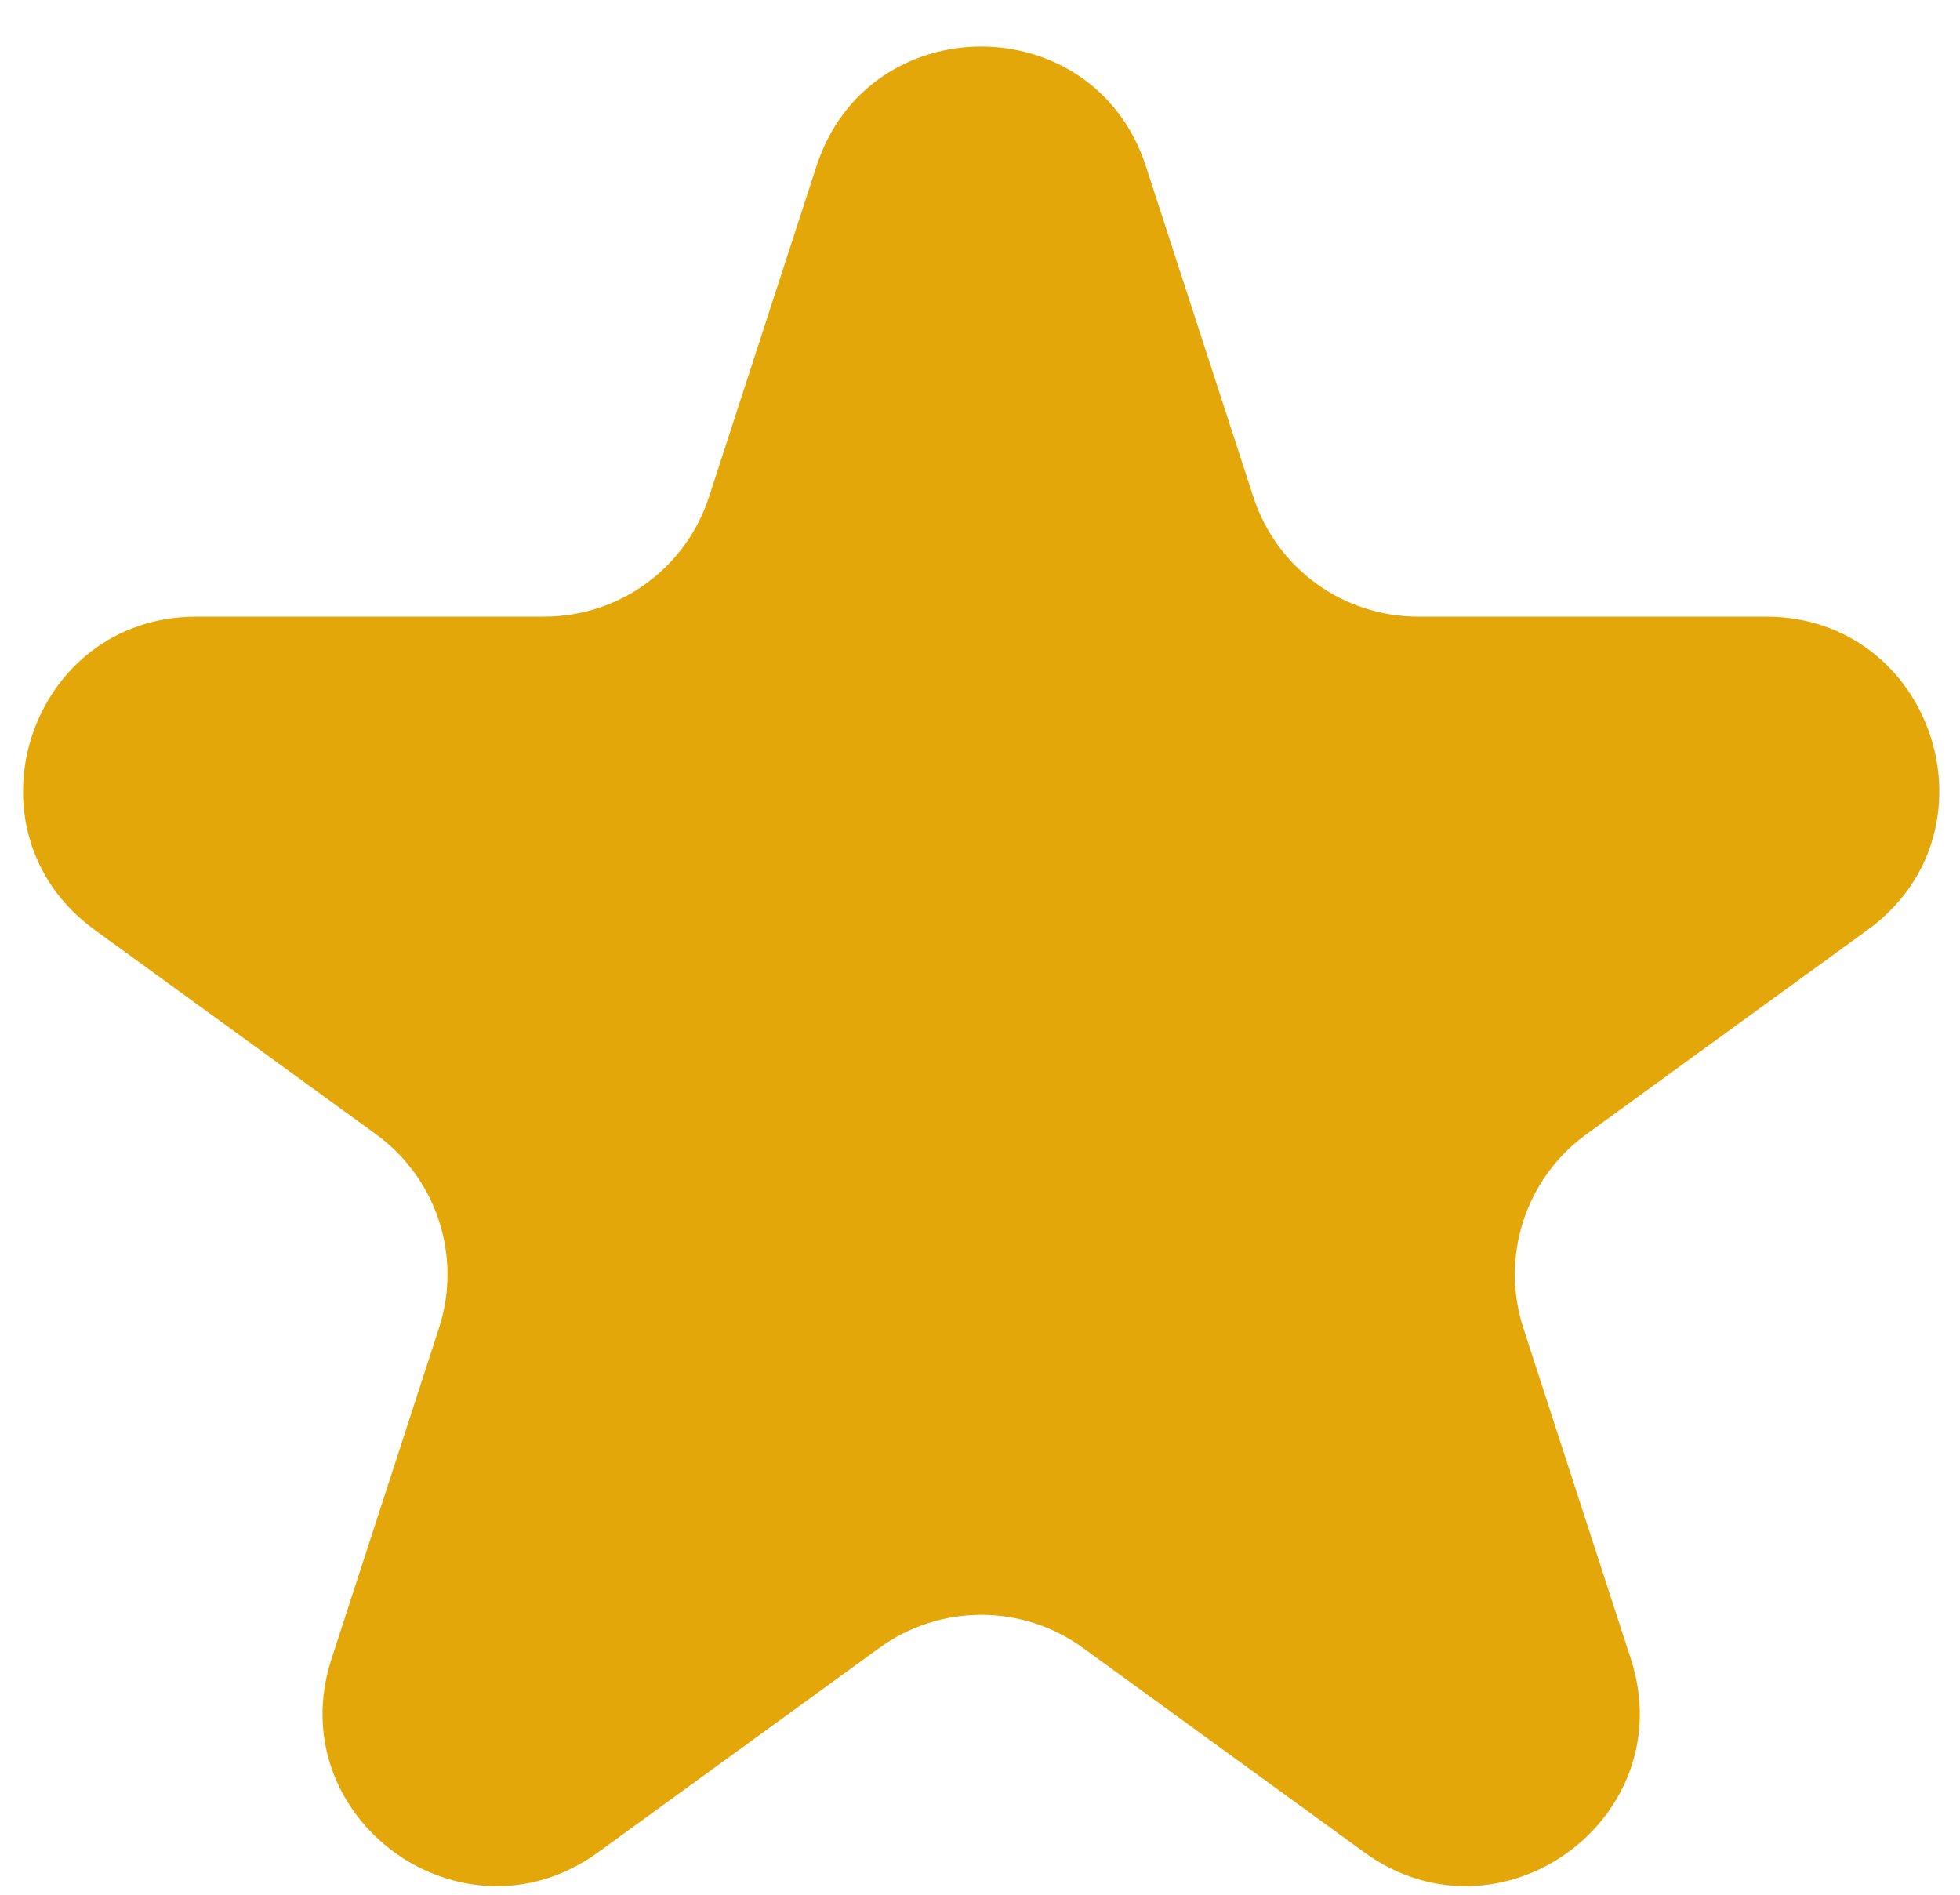 <svg width="30" height="29" viewBox="0 0 30 29" fill="none" xmlns="http://www.w3.org/2000/svg">
<path d="M12.497 2.544C13.29 0.102 16.745 0.102 17.539 2.544L19.184 7.606C19.539 8.698 20.556 9.438 21.705 9.438H27.028C29.595 9.438 30.663 12.724 28.586 14.233L24.279 17.362C23.35 18.037 22.962 19.233 23.316 20.325L24.961 25.387C25.755 27.83 22.96 29.86 20.882 28.351L16.576 25.222C15.647 24.547 14.389 24.547 13.46 25.222L9.154 28.351C7.076 29.86 4.281 27.83 5.075 25.387L6.72 20.325C7.074 19.233 6.686 18.037 5.757 17.362L1.45 14.233C-0.627 12.724 0.441 9.438 3.008 9.438H8.331C9.48 9.438 10.497 8.698 10.852 7.606L12.497 2.544Z" fill="#E4A70A"/>
</svg>
